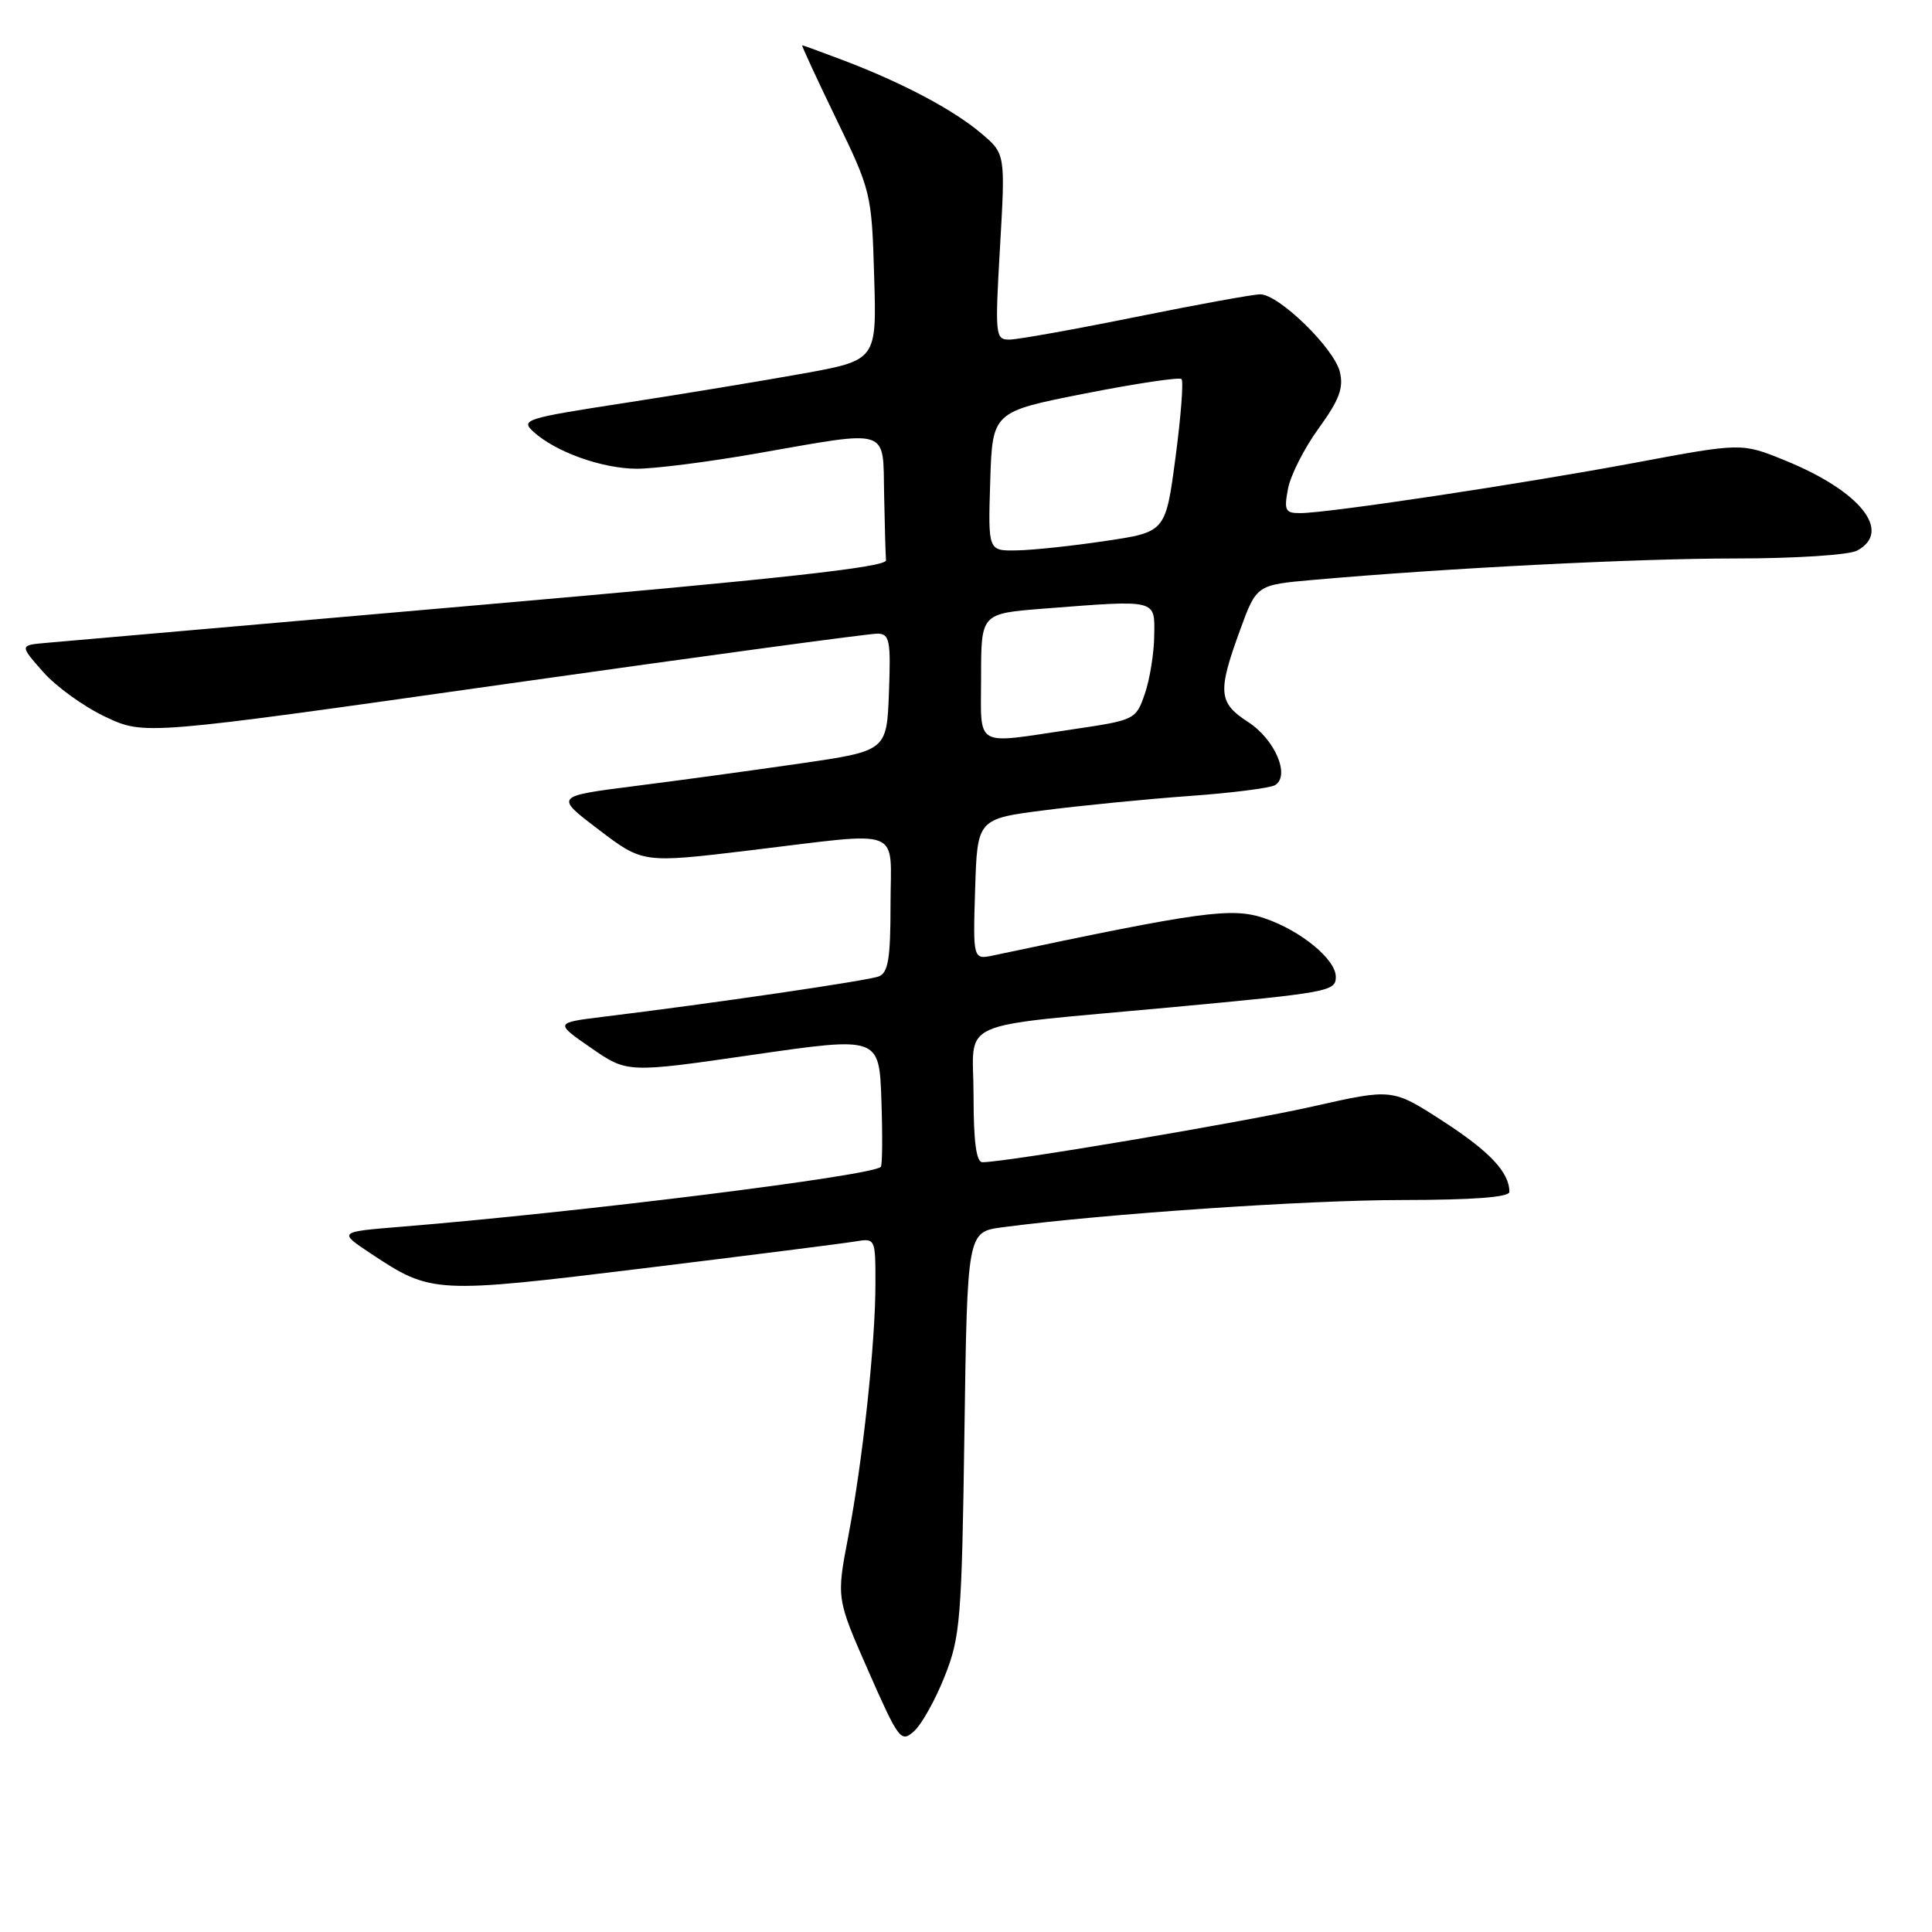 <?xml version="1.0" encoding="UTF-8" standalone="no"?>
<!DOCTYPE svg PUBLIC "-//W3C//DTD SVG 1.1//EN" "http://www.w3.org/Graphics/SVG/1.1/DTD/svg11.dtd" >
<svg xmlns="http://www.w3.org/2000/svg" xmlns:xlink="http://www.w3.org/1999/xlink" version="1.1" viewBox="0 0 256 256">
 <g >
 <path fill="currentColor"
d=" M 125.18 222.11 C 127.25 216.91 127.44 214.55 127.79 189.87 C 128.17 163.24 128.17 163.24 132.83 162.62 C 146.23 160.85 173.19 159.01 185.75 159.01 C 195.17 159.00 200.00 158.64 200.00 157.93 C 200.00 155.34 197.39 152.57 191.18 148.55 C 184.50 144.23 184.50 144.23 174.00 146.60 C 164.72 148.70 133.31 154.00 130.18 154.00 C 129.36 154.00 129.00 151.28 129.00 145.14 C 129.00 134.84 125.97 136.19 155.00 133.49 C 176.17 131.52 177.00 131.36 177.00 129.43 C 177.00 127.12 172.38 123.32 167.57 121.68 C 163.22 120.20 159.27 120.74 131.71 126.58 C 128.92 127.18 128.92 127.18 129.21 117.84 C 129.50 108.50 129.50 108.50 138.50 107.35 C 143.45 106.72 152.07 105.87 157.65 105.47 C 163.23 105.07 168.32 104.42 168.96 104.03 C 170.99 102.77 168.93 97.97 165.39 95.68 C 161.44 93.12 161.31 91.71 164.31 83.50 C 166.50 77.50 166.50 77.50 174.00 76.84 C 191.81 75.27 216.84 74.00 229.97 74.00 C 237.82 74.00 244.99 73.54 246.07 72.96 C 250.79 70.43 246.50 65.06 236.50 61.00 C 230.77 58.67 230.77 58.67 216.63 61.32 C 201.58 64.13 175.97 67.99 172.28 67.99 C 170.30 68.00 170.12 67.63 170.67 64.75 C 171.01 62.96 172.84 59.35 174.75 56.73 C 177.48 52.96 178.06 51.38 177.53 49.25 C 176.74 46.10 169.44 39.00 166.99 39.00 C 166.07 39.00 158.65 40.35 150.50 42.00 C 142.35 43.65 134.81 45.00 133.74 45.00 C 131.88 45.00 131.83 44.46 132.51 32.68 C 133.22 20.36 133.22 20.36 129.97 17.63 C 126.25 14.50 119.61 10.99 111.85 8.03 C 108.91 6.92 106.41 6.00 106.29 6.00 C 106.18 6.00 108.20 10.38 110.79 15.73 C 115.42 25.28 115.51 25.65 115.83 36.60 C 116.17 47.73 116.17 47.73 106.33 49.51 C 100.92 50.48 90.28 52.24 82.67 53.41 C 69.55 55.43 68.94 55.63 70.71 57.23 C 73.64 59.89 79.73 62.07 84.31 62.11 C 86.61 62.13 93.83 61.22 100.35 60.07 C 118.12 56.96 116.97 56.59 117.15 65.50 C 117.23 69.62 117.34 73.56 117.40 74.24 C 117.47 75.15 103.44 76.70 63.50 80.17 C 33.80 82.76 7.95 85.02 6.05 85.19 C 2.60 85.50 2.60 85.50 5.72 89.04 C 7.44 90.99 11.16 93.67 14.00 95.00 C 19.16 97.42 19.16 97.42 66.83 90.66 C 93.05 86.95 115.31 83.93 116.29 83.96 C 117.88 83.99 118.05 84.87 117.79 91.75 C 117.50 99.50 117.50 99.50 106.00 101.17 C 99.67 102.09 89.78 103.44 84.00 104.17 C 73.50 105.51 73.50 105.51 79.34 109.94 C 85.18 114.38 85.18 114.38 99.34 112.68 C 120.05 110.20 118.00 109.41 118.00 119.89 C 118.00 127.02 117.69 128.90 116.44 129.38 C 114.97 129.95 94.34 132.97 80.00 134.72 C 73.50 135.52 73.50 135.52 78.31 138.85 C 83.12 142.18 83.12 142.18 99.81 139.76 C 116.50 137.35 116.50 137.35 116.79 145.80 C 116.95 150.45 116.92 154.42 116.71 154.62 C 115.53 155.80 76.87 160.62 53.15 162.55 C 44.81 163.23 44.81 163.23 49.15 166.11 C 57.15 171.42 57.57 171.44 85.24 168.06 C 99.13 166.36 111.74 164.76 113.25 164.51 C 116.00 164.05 116.00 164.06 116.00 170.06 C 116.00 177.98 114.33 193.48 112.39 203.64 C 110.83 211.79 110.83 211.79 115.06 221.41 C 119.10 230.58 119.39 230.96 121.13 229.38 C 122.14 228.47 123.96 225.20 125.18 222.11 Z  M 130.00 89.65 C 130.00 81.30 130.00 81.30 138.25 80.65 C 153.47 79.47 153.01 79.36 152.94 84.25 C 152.91 86.59 152.35 90.05 151.69 91.95 C 150.51 95.37 150.41 95.42 142.00 96.66 C 128.88 98.60 130.00 99.25 130.00 89.65 Z  M 131.21 63.78 C 131.50 54.56 131.50 54.56 143.78 52.14 C 150.53 50.81 156.29 49.95 156.56 50.23 C 156.84 50.51 156.48 55.19 155.76 60.62 C 154.45 70.50 154.45 70.50 146.47 71.68 C 142.09 72.34 136.80 72.90 134.71 72.93 C 130.92 73.00 130.92 73.00 131.21 63.78 Z "/>
</g>
</svg>